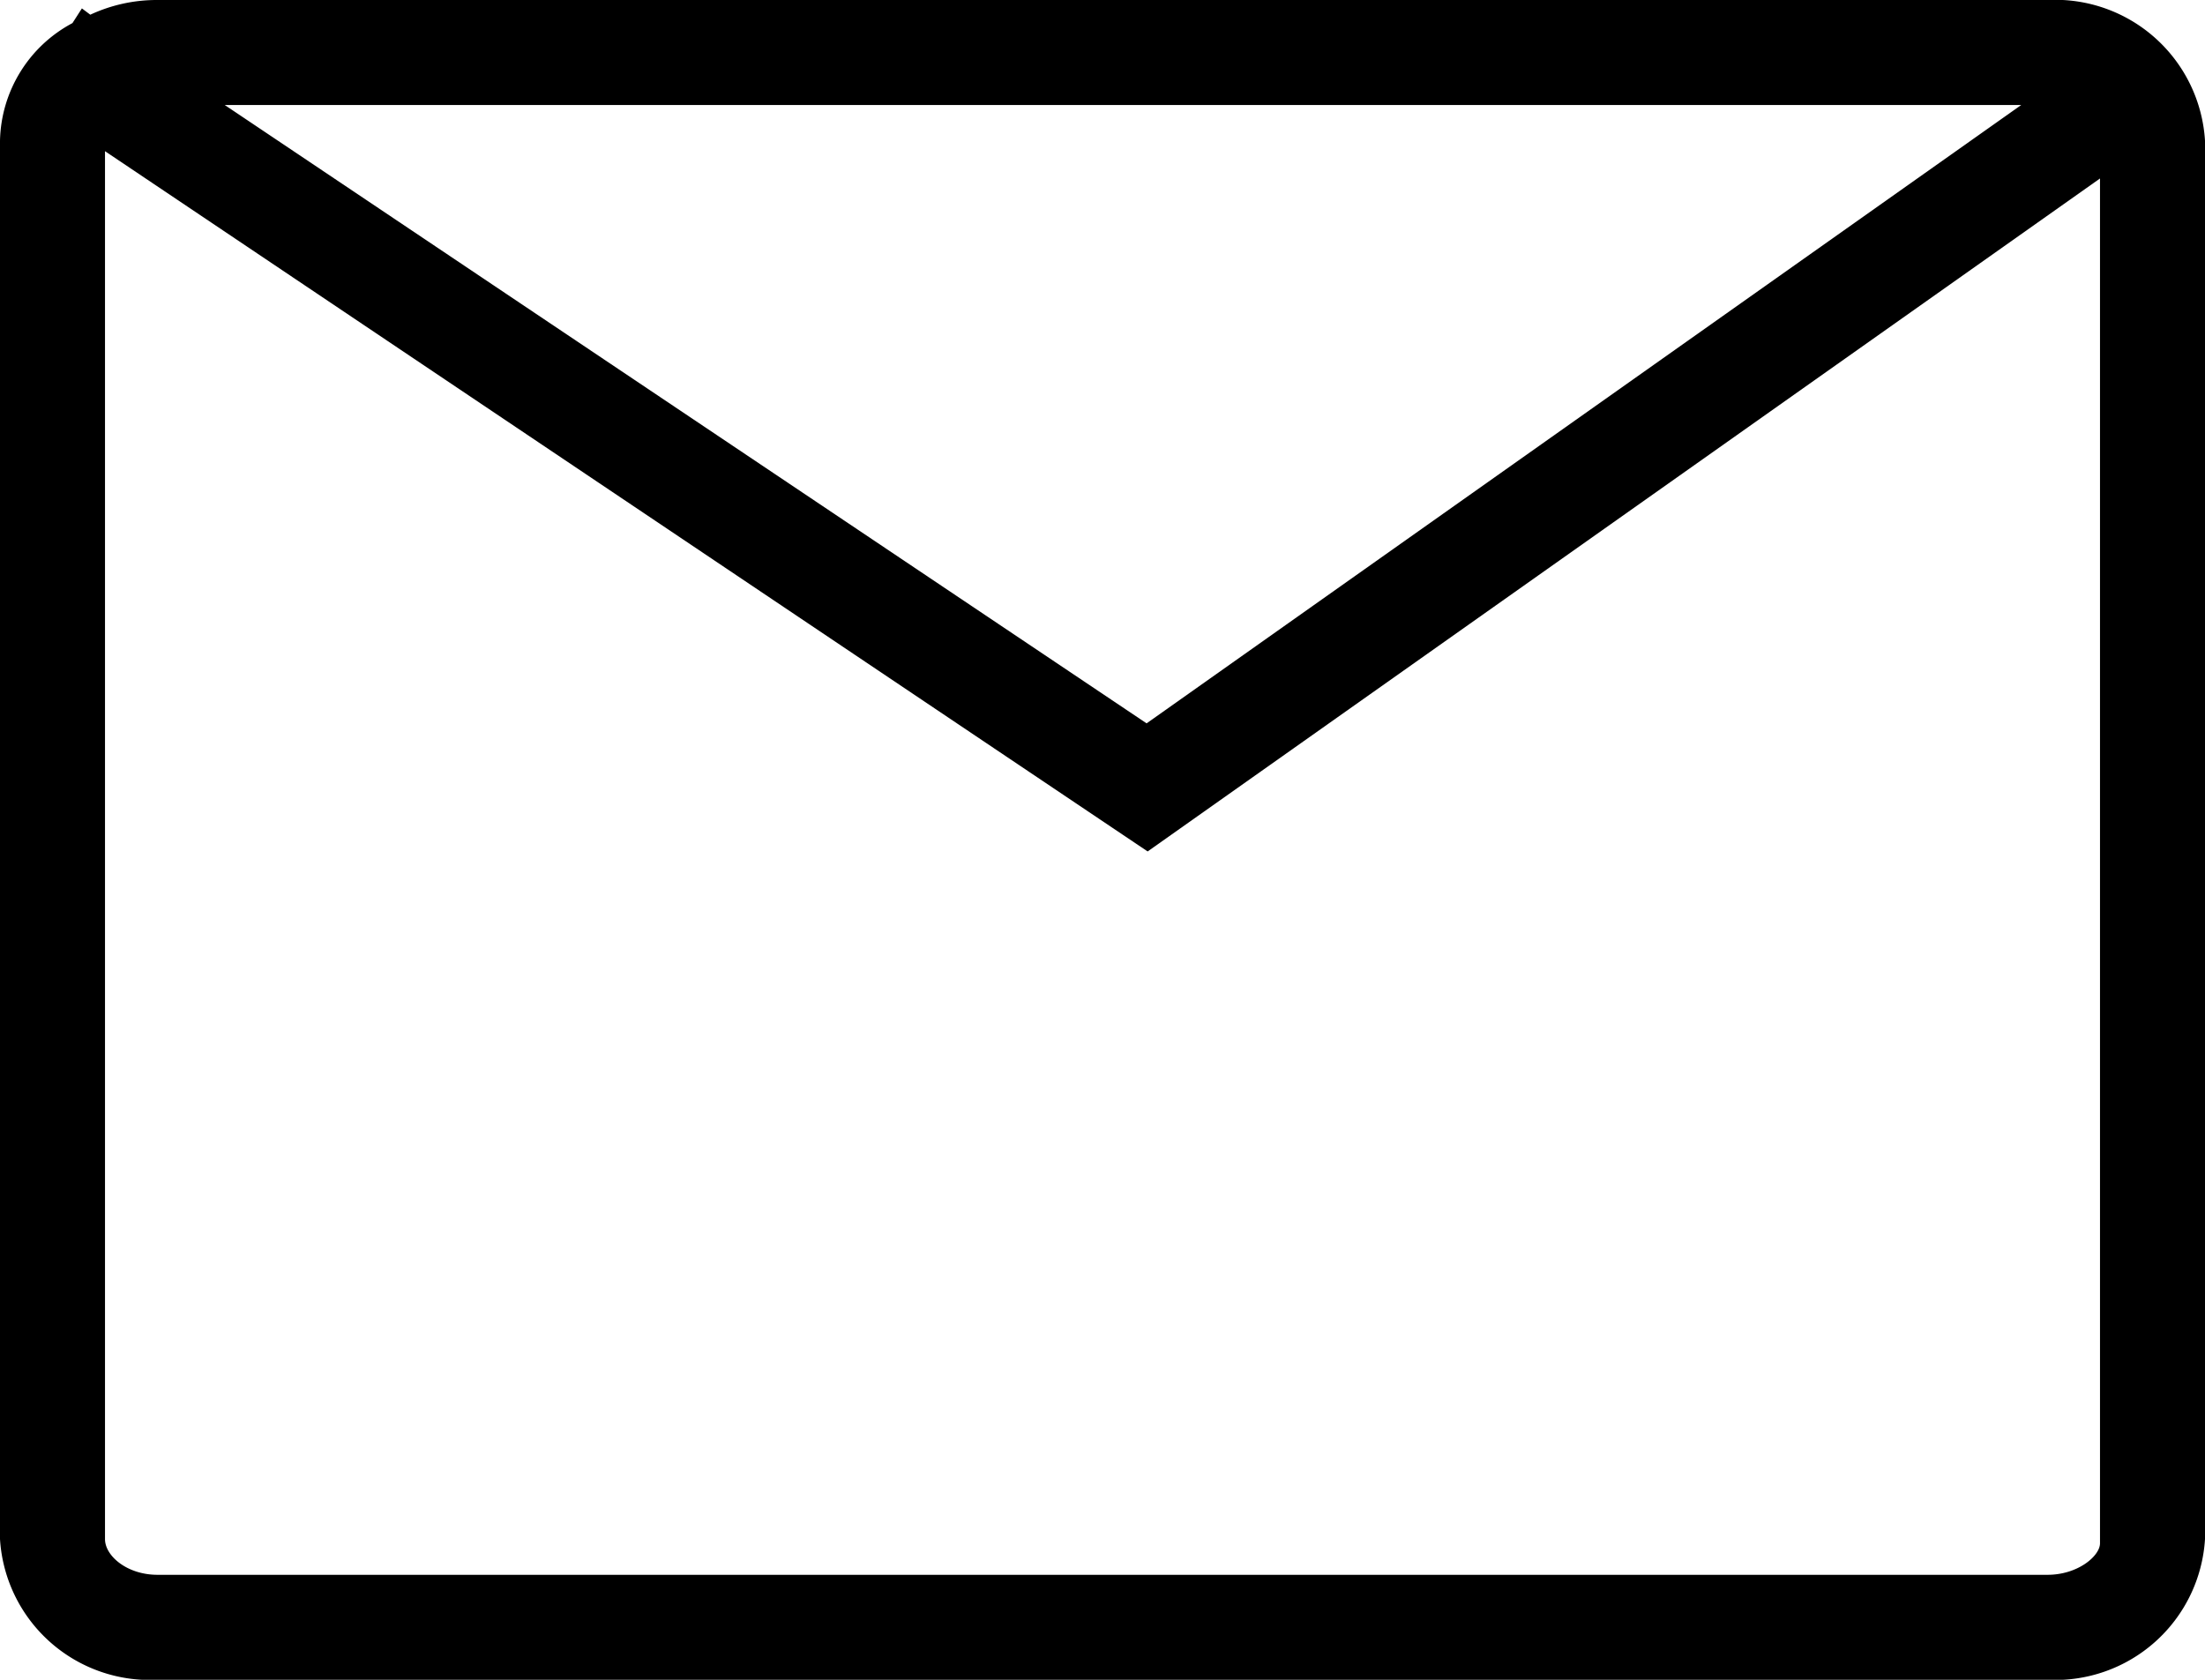 <svg xmlns="http://www.w3.org/2000/svg" viewBox="0 0 21 16" fill="currentColor">
 <path d="M19.5,0H1.5A1.5,1.5,0,0,0,.86.14L.78.08.69.22A1.3,1.3,0,0,0,0,1.34V14.66A1.43,1.43,0,0,0,1.5,16h18A1.43,1.43,0,0,0,21,14.66V1.34A1.43,1.43,0,0,0,19.5,0Zm-.25,1L10.92,6.89,2.14,1Zm.25,14H1.5c-.29,0-.5-.18-.5-.34V1.44l9.93,6.67L20,1.7v13C20,14.82,19.79,15,19.5,15Z"/>
</svg>